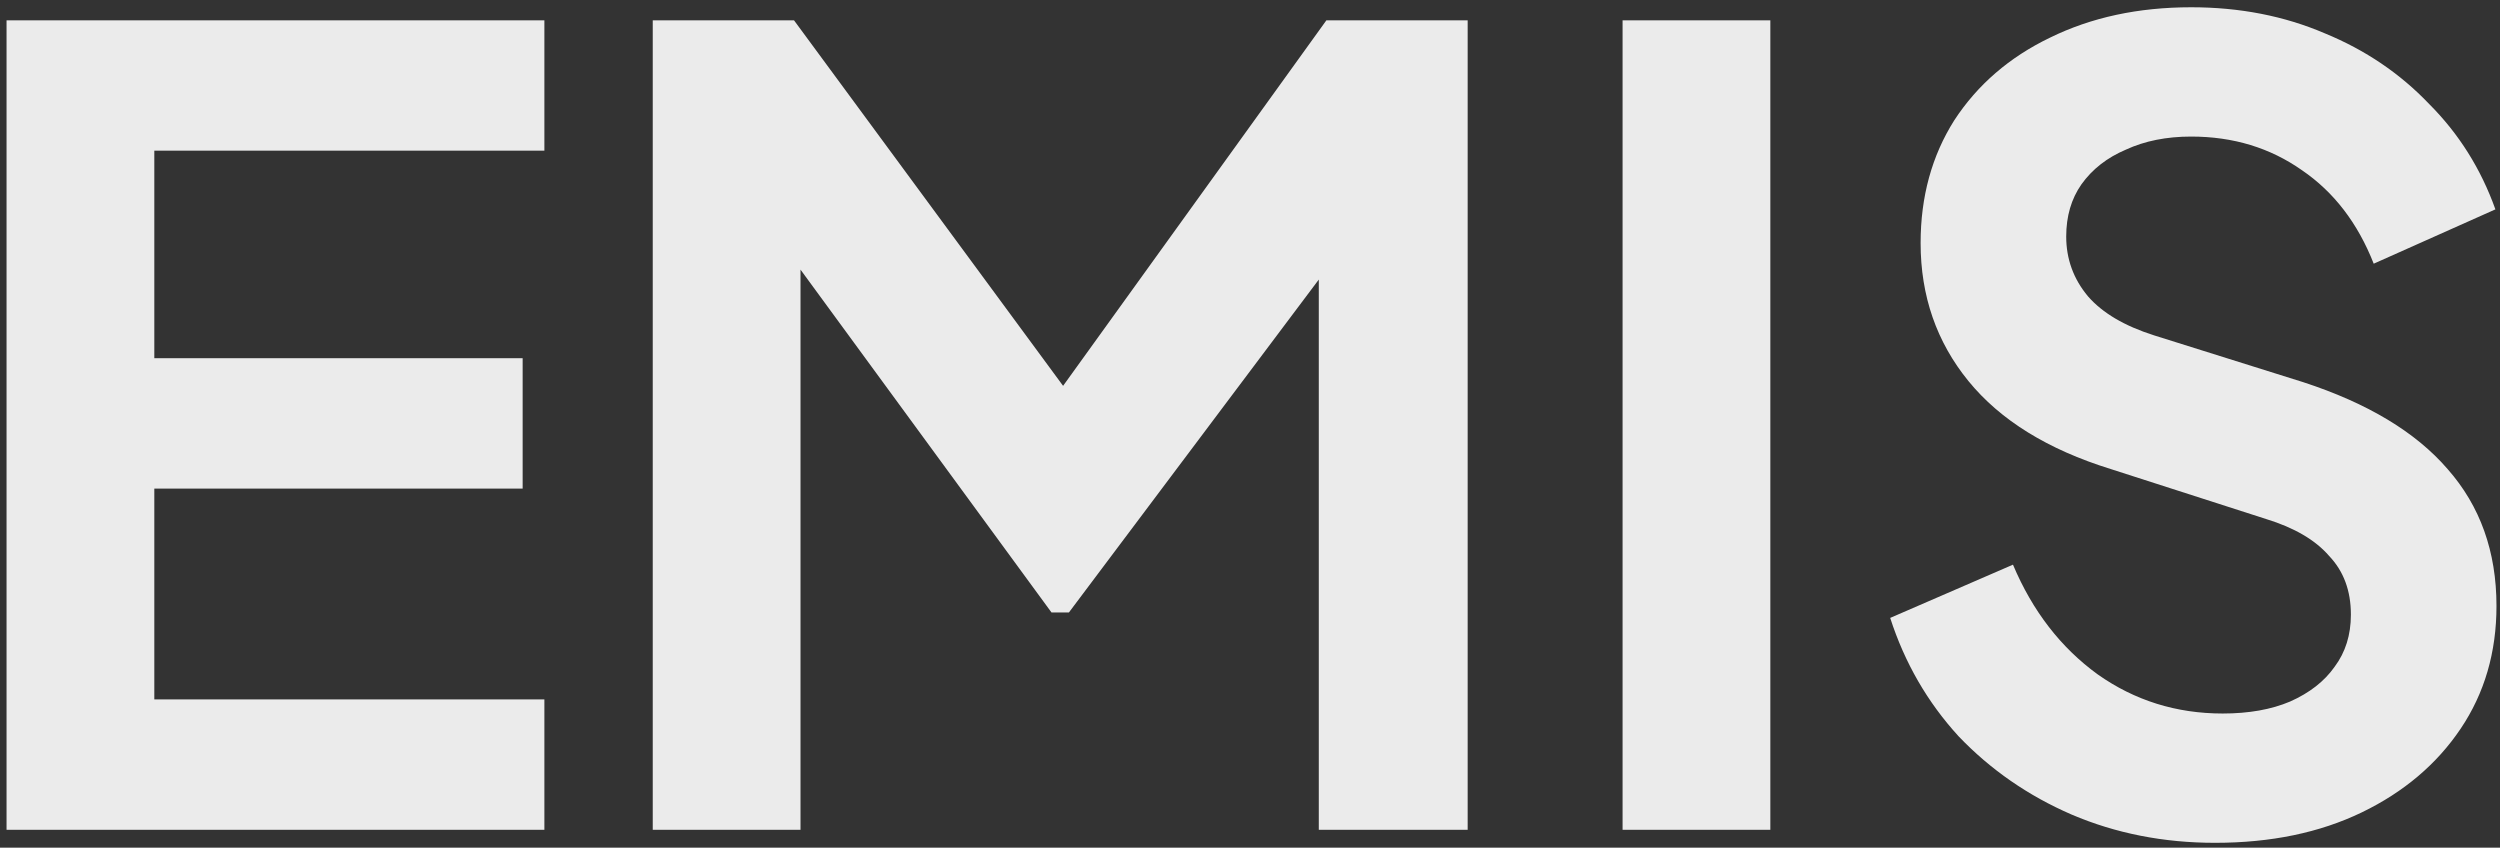 <svg width="233" height="79" viewBox="0 0 233 79" fill="none" xmlns="http://www.w3.org/2000/svg">
<rect x="0" y="0" width="233" height="79" fill="#333333" stroke="none"/>
<path d="M0.61 77.336V1.892H50.737V14.044H14.382V33.386H48.711V45.538H14.382V65.184H50.737V77.336H0.61ZM60.836 77.336V1.892H74L102.254 40.272H95.975L123.621 1.892H136.786V77.336H122.912V17.589L128.279 18.905L99.621 57.083H98L70.051 18.905L74.608 17.589V77.336H60.836ZM151.224 77.336V1.892H164.996V77.336H151.224ZM206.444 78.551C201.651 78.551 197.195 77.674 193.077 75.918C189.026 74.163 185.516 71.733 182.545 68.627C179.642 65.454 177.516 61.775 176.166 57.589L187.609 52.627C189.432 56.948 192.064 60.357 195.508 62.855C198.951 65.285 202.832 66.5 207.153 66.5C209.584 66.5 211.676 66.129 213.432 65.386C215.255 64.576 216.638 63.496 217.584 62.146C218.596 60.796 219.103 59.175 219.103 57.285C219.103 55.057 218.428 53.234 217.077 51.817C215.795 50.331 213.837 49.184 211.204 48.374L196.723 43.715C190.849 41.893 186.427 39.158 183.457 35.513C180.486 31.867 179.001 27.58 179.001 22.652C179.001 18.331 180.047 14.517 182.14 11.209C184.301 7.901 187.271 5.335 191.052 3.513C194.9 1.622 199.288 0.677 204.216 0.677C208.74 0.677 212.892 1.487 216.672 3.107C220.453 4.66 223.693 6.854 226.394 9.69C229.162 12.458 231.221 15.732 232.571 19.513L221.229 24.576C219.744 20.795 217.516 17.892 214.546 15.867C211.575 13.774 208.132 12.728 204.216 12.728C201.921 12.728 199.896 13.133 198.14 13.943C196.385 14.686 195.001 15.766 193.989 17.183C193.043 18.534 192.571 20.154 192.571 22.044C192.571 24.137 193.246 25.994 194.596 27.614C195.946 29.167 198.005 30.382 200.773 31.26L214.647 35.614C220.655 37.572 225.145 40.272 228.115 43.715C231.153 47.158 232.672 51.412 232.672 56.475C232.672 60.796 231.558 64.61 229.331 67.918C227.103 71.226 224.031 73.825 220.115 75.716C216.2 77.606 211.643 78.551 206.444 78.551Z" fill="white" fill-opacity="0.9"/>
</svg>
